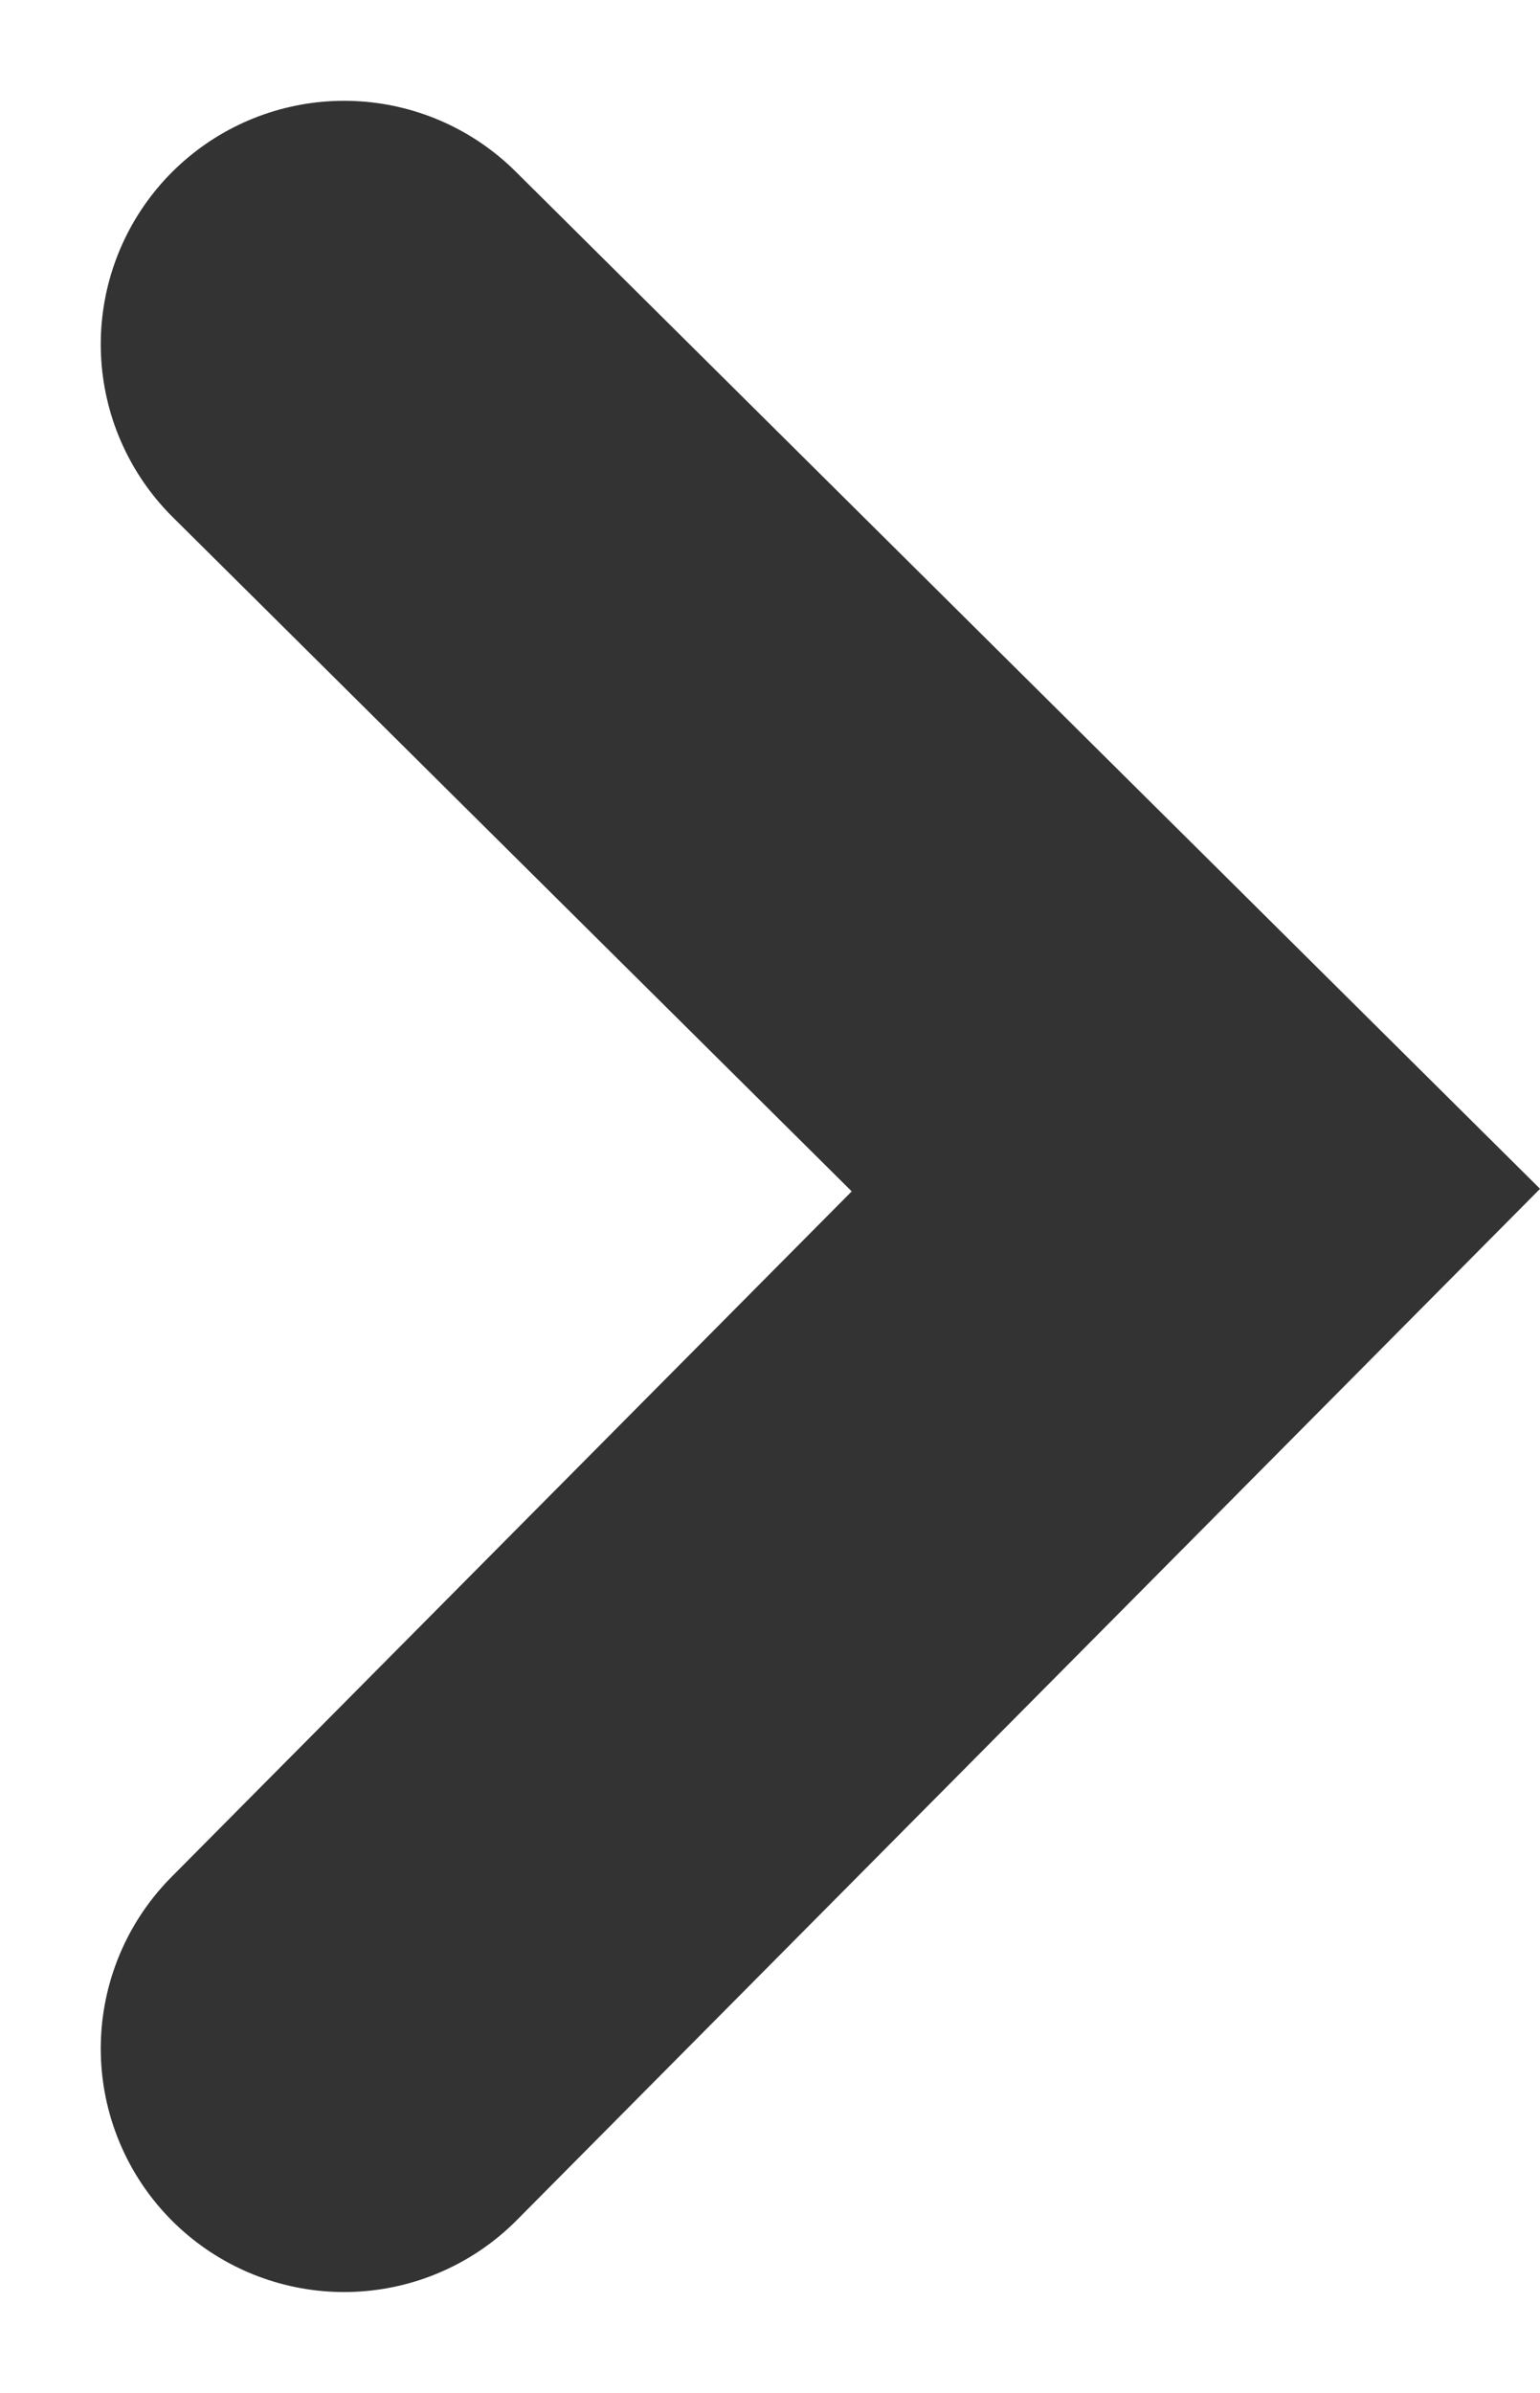 <svg xmlns="http://www.w3.org/2000/svg" width="6.328" height="9.828" viewBox="0 0 6.328 9.828">
  <path id="Path_27892" data-name="Path 27892" d="M0,0,3.5,3.474,0,7" transform="translate(1.414 1.414)" fill="none" stroke="#333" stroke-linecap="round" stroke-miterlimit="10" stroke-width="2"/>
</svg>
